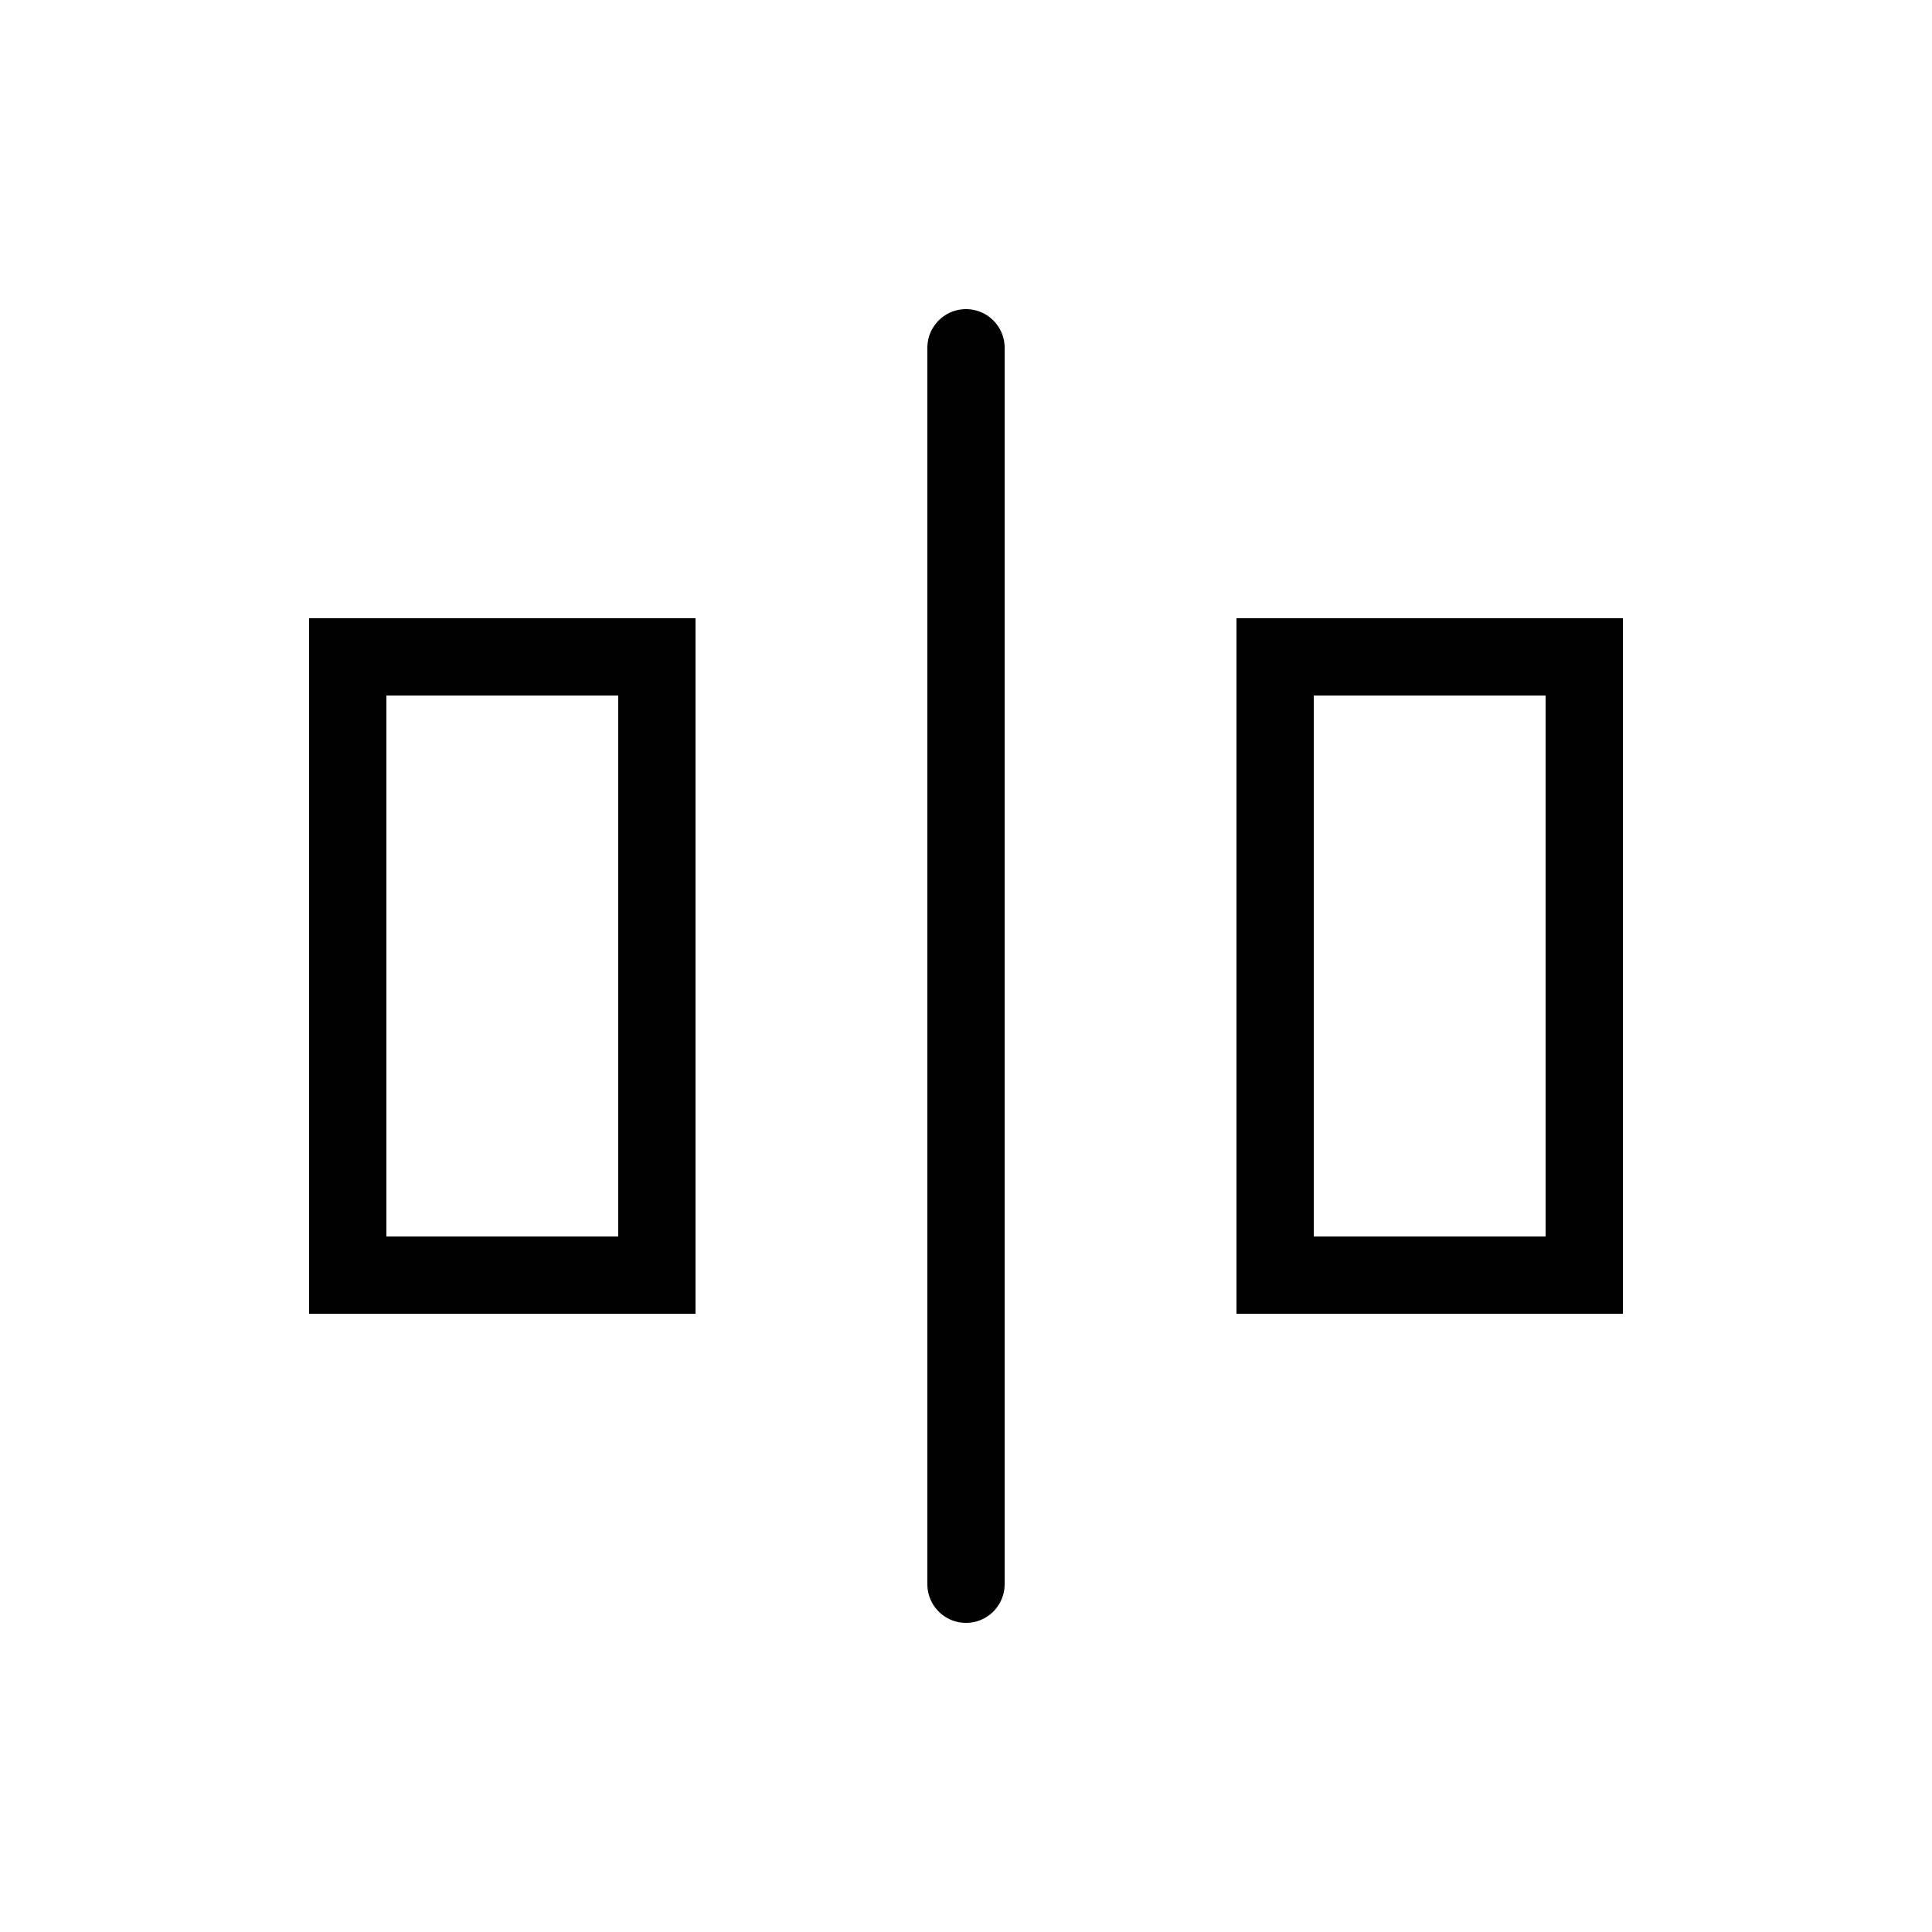 <svg width="25" height="25" fill="none" xmlns="http://www.w3.org/2000/svg">
  <path d="M12.5 4.5v16" stroke="currentColor" stroke-linecap="round" />
  <path d="M8.5 8.5h-4v8h4v-8zM20.5 8.5h-4v8h4v-8z" stroke="currentColor" />
</svg>
